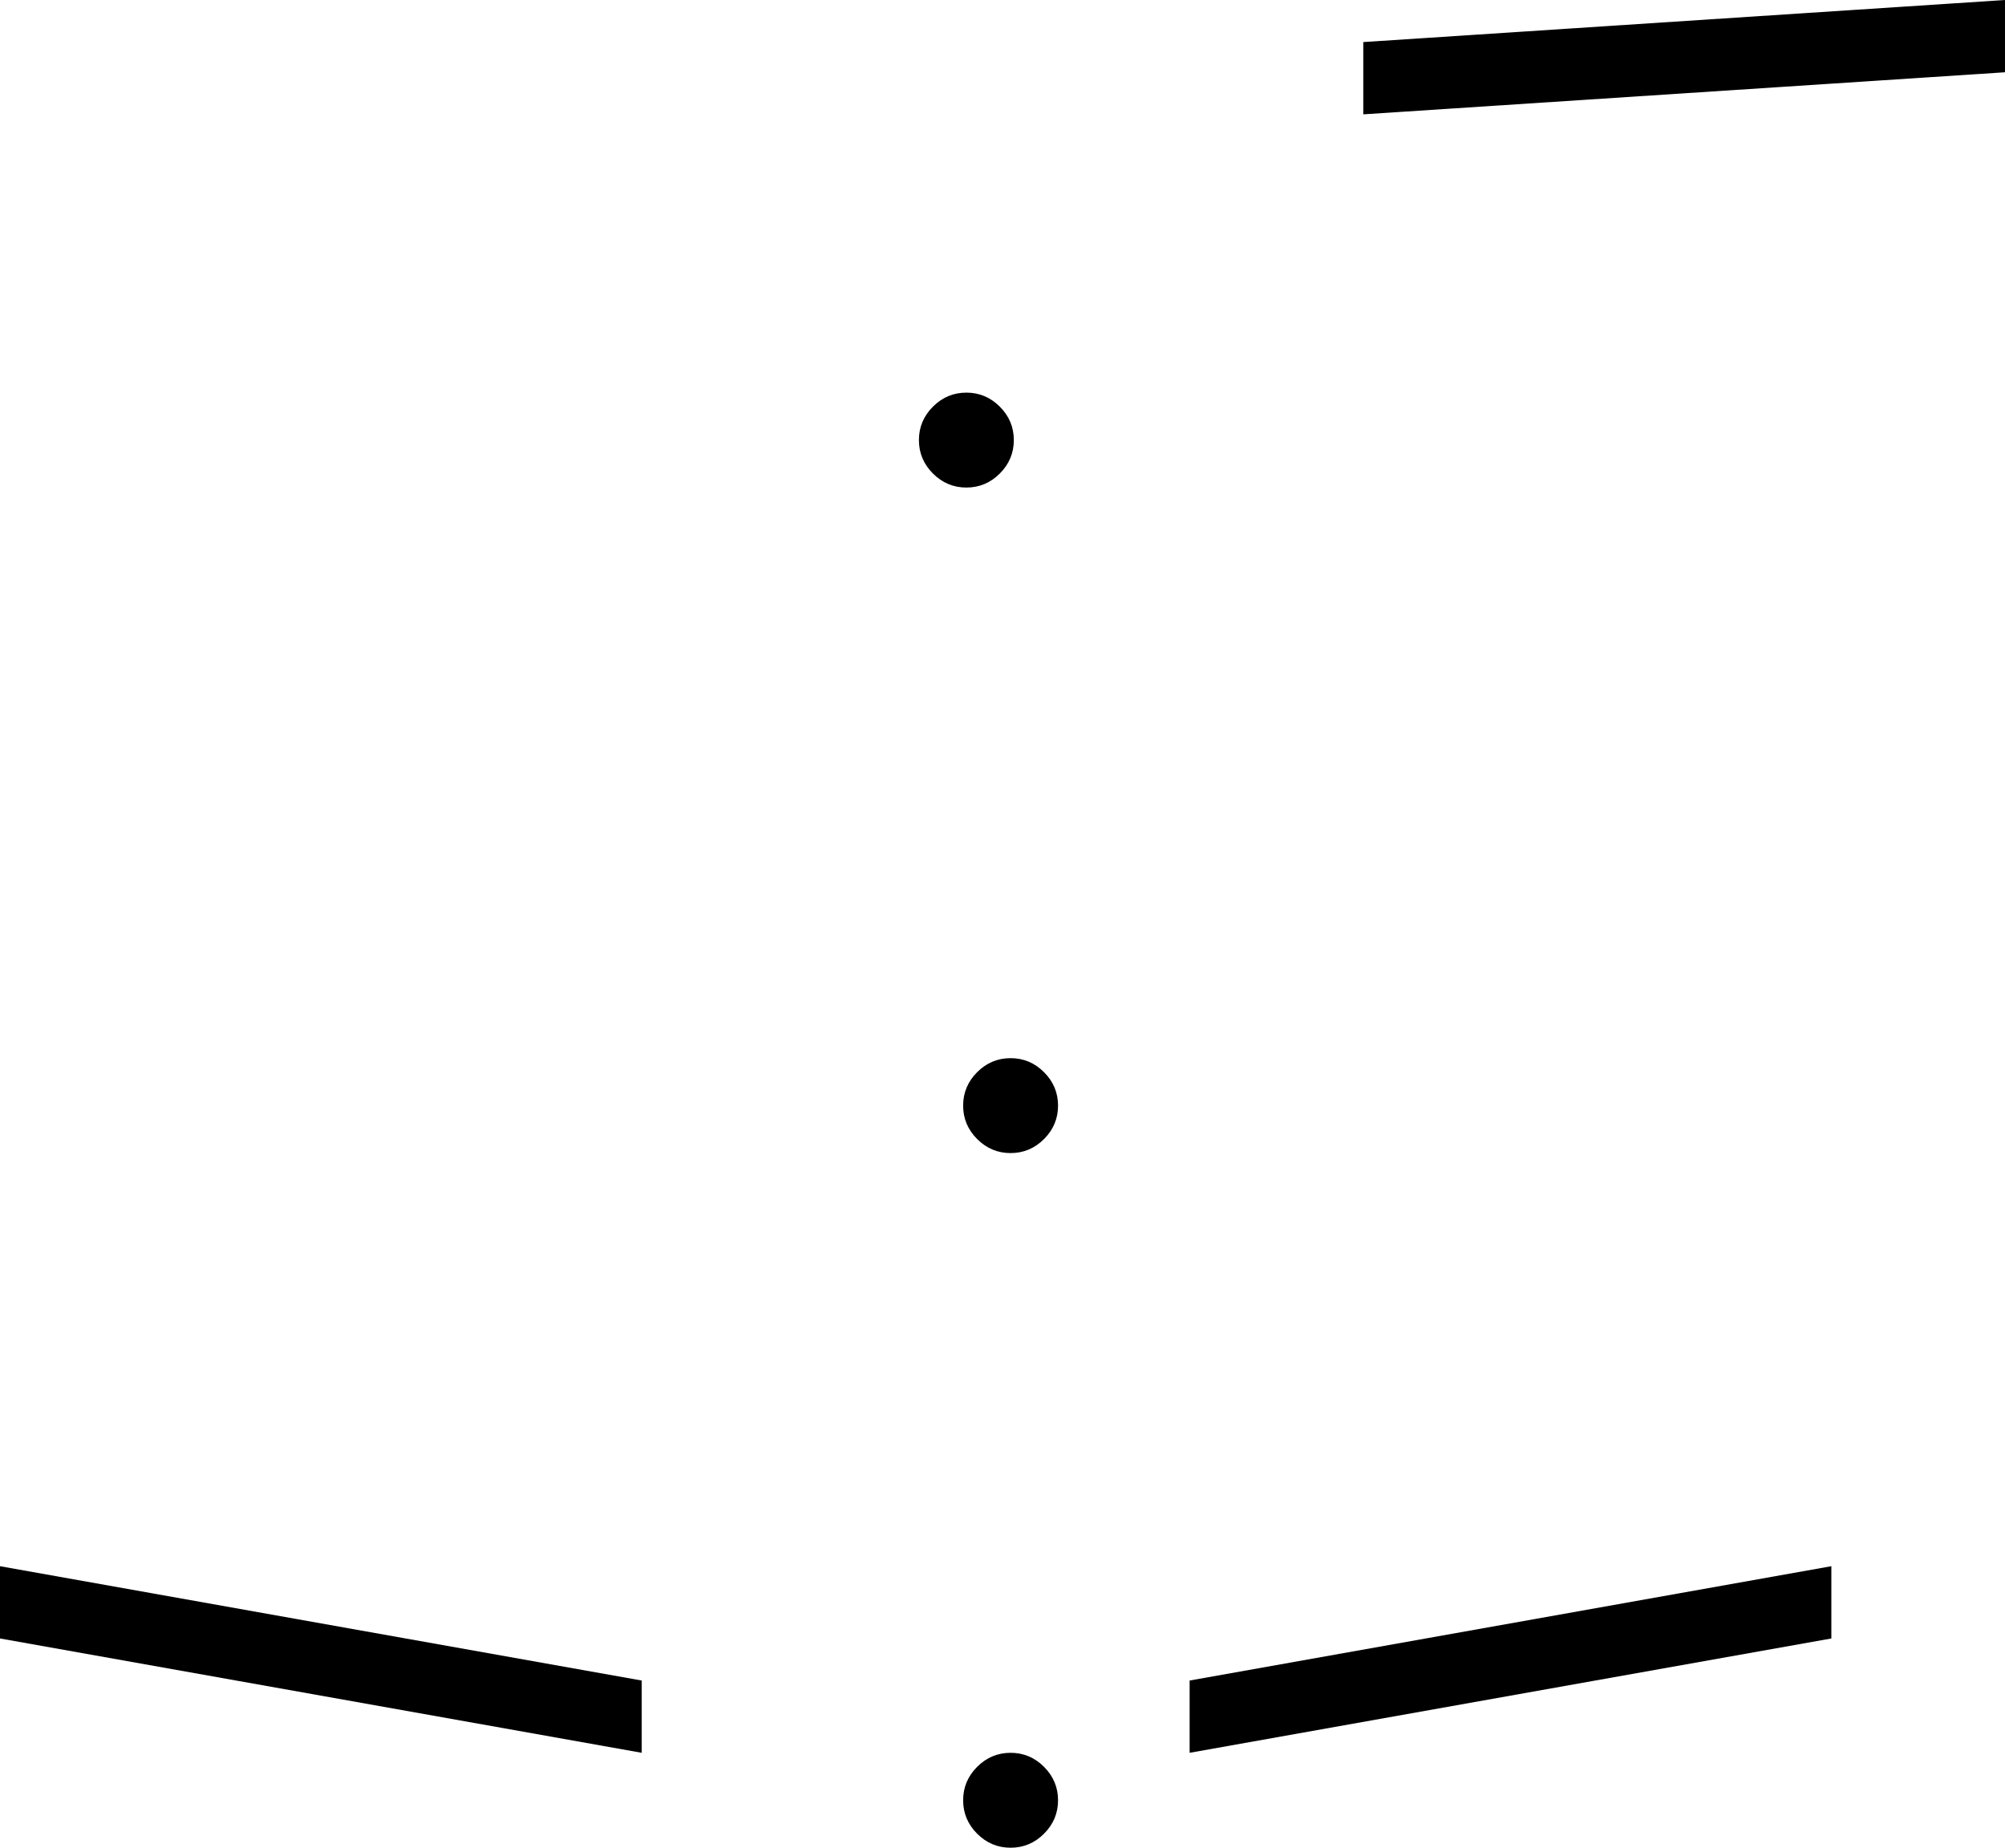 <?xml version="1.0" encoding="UTF-8" standalone="no"?>
<svg xmlns:xlink="http://www.w3.org/1999/xlink" height="85.65px" width="92.95px" xmlns="http://www.w3.org/2000/svg">
  <g transform="matrix(1.0, 0.0, 0.0, 1.0, -357.45, -233.15)">
    <path d="M450.4 233.15 L450.4 236.5 420.65 238.45 420.65 235.1 450.4 233.15 M406.5 284.4 Q406.5 285.3 405.85 285.95 405.2 286.6 404.3 286.6 403.4 286.6 402.75 285.95 402.1 285.3 402.1 284.4 402.1 283.5 402.75 282.85 403.4 282.2 404.3 282.2 405.2 282.2 405.85 282.85 406.5 283.5 406.5 284.4 M403.8 252.0 Q404.45 252.65 404.45 253.55 404.45 254.45 403.8 255.1 403.15 255.75 402.25 255.75 401.35 255.75 400.7 255.1 400.05 254.45 400.05 253.55 400.05 252.65 400.7 252.0 401.35 251.35 402.25 251.35 403.15 251.35 403.8 252.0 M387.2 314.4 L357.45 309.1 357.45 305.75 387.2 311.05 387.2 314.4 M402.75 318.15 Q402.1 317.5 402.1 316.6 402.1 315.7 402.75 315.05 403.4 314.4 404.3 314.4 405.2 314.4 405.85 315.05 406.5 315.7 406.5 316.6 406.5 317.5 405.85 318.15 405.2 318.8 404.3 318.8 403.4 318.8 402.75 318.15 M412.6 311.05 L442.35 305.75 442.35 309.1 412.6 314.4 412.6 311.05" fill="#000000" fill-rule="evenodd" stroke="none"/>
  </g>
</svg>
